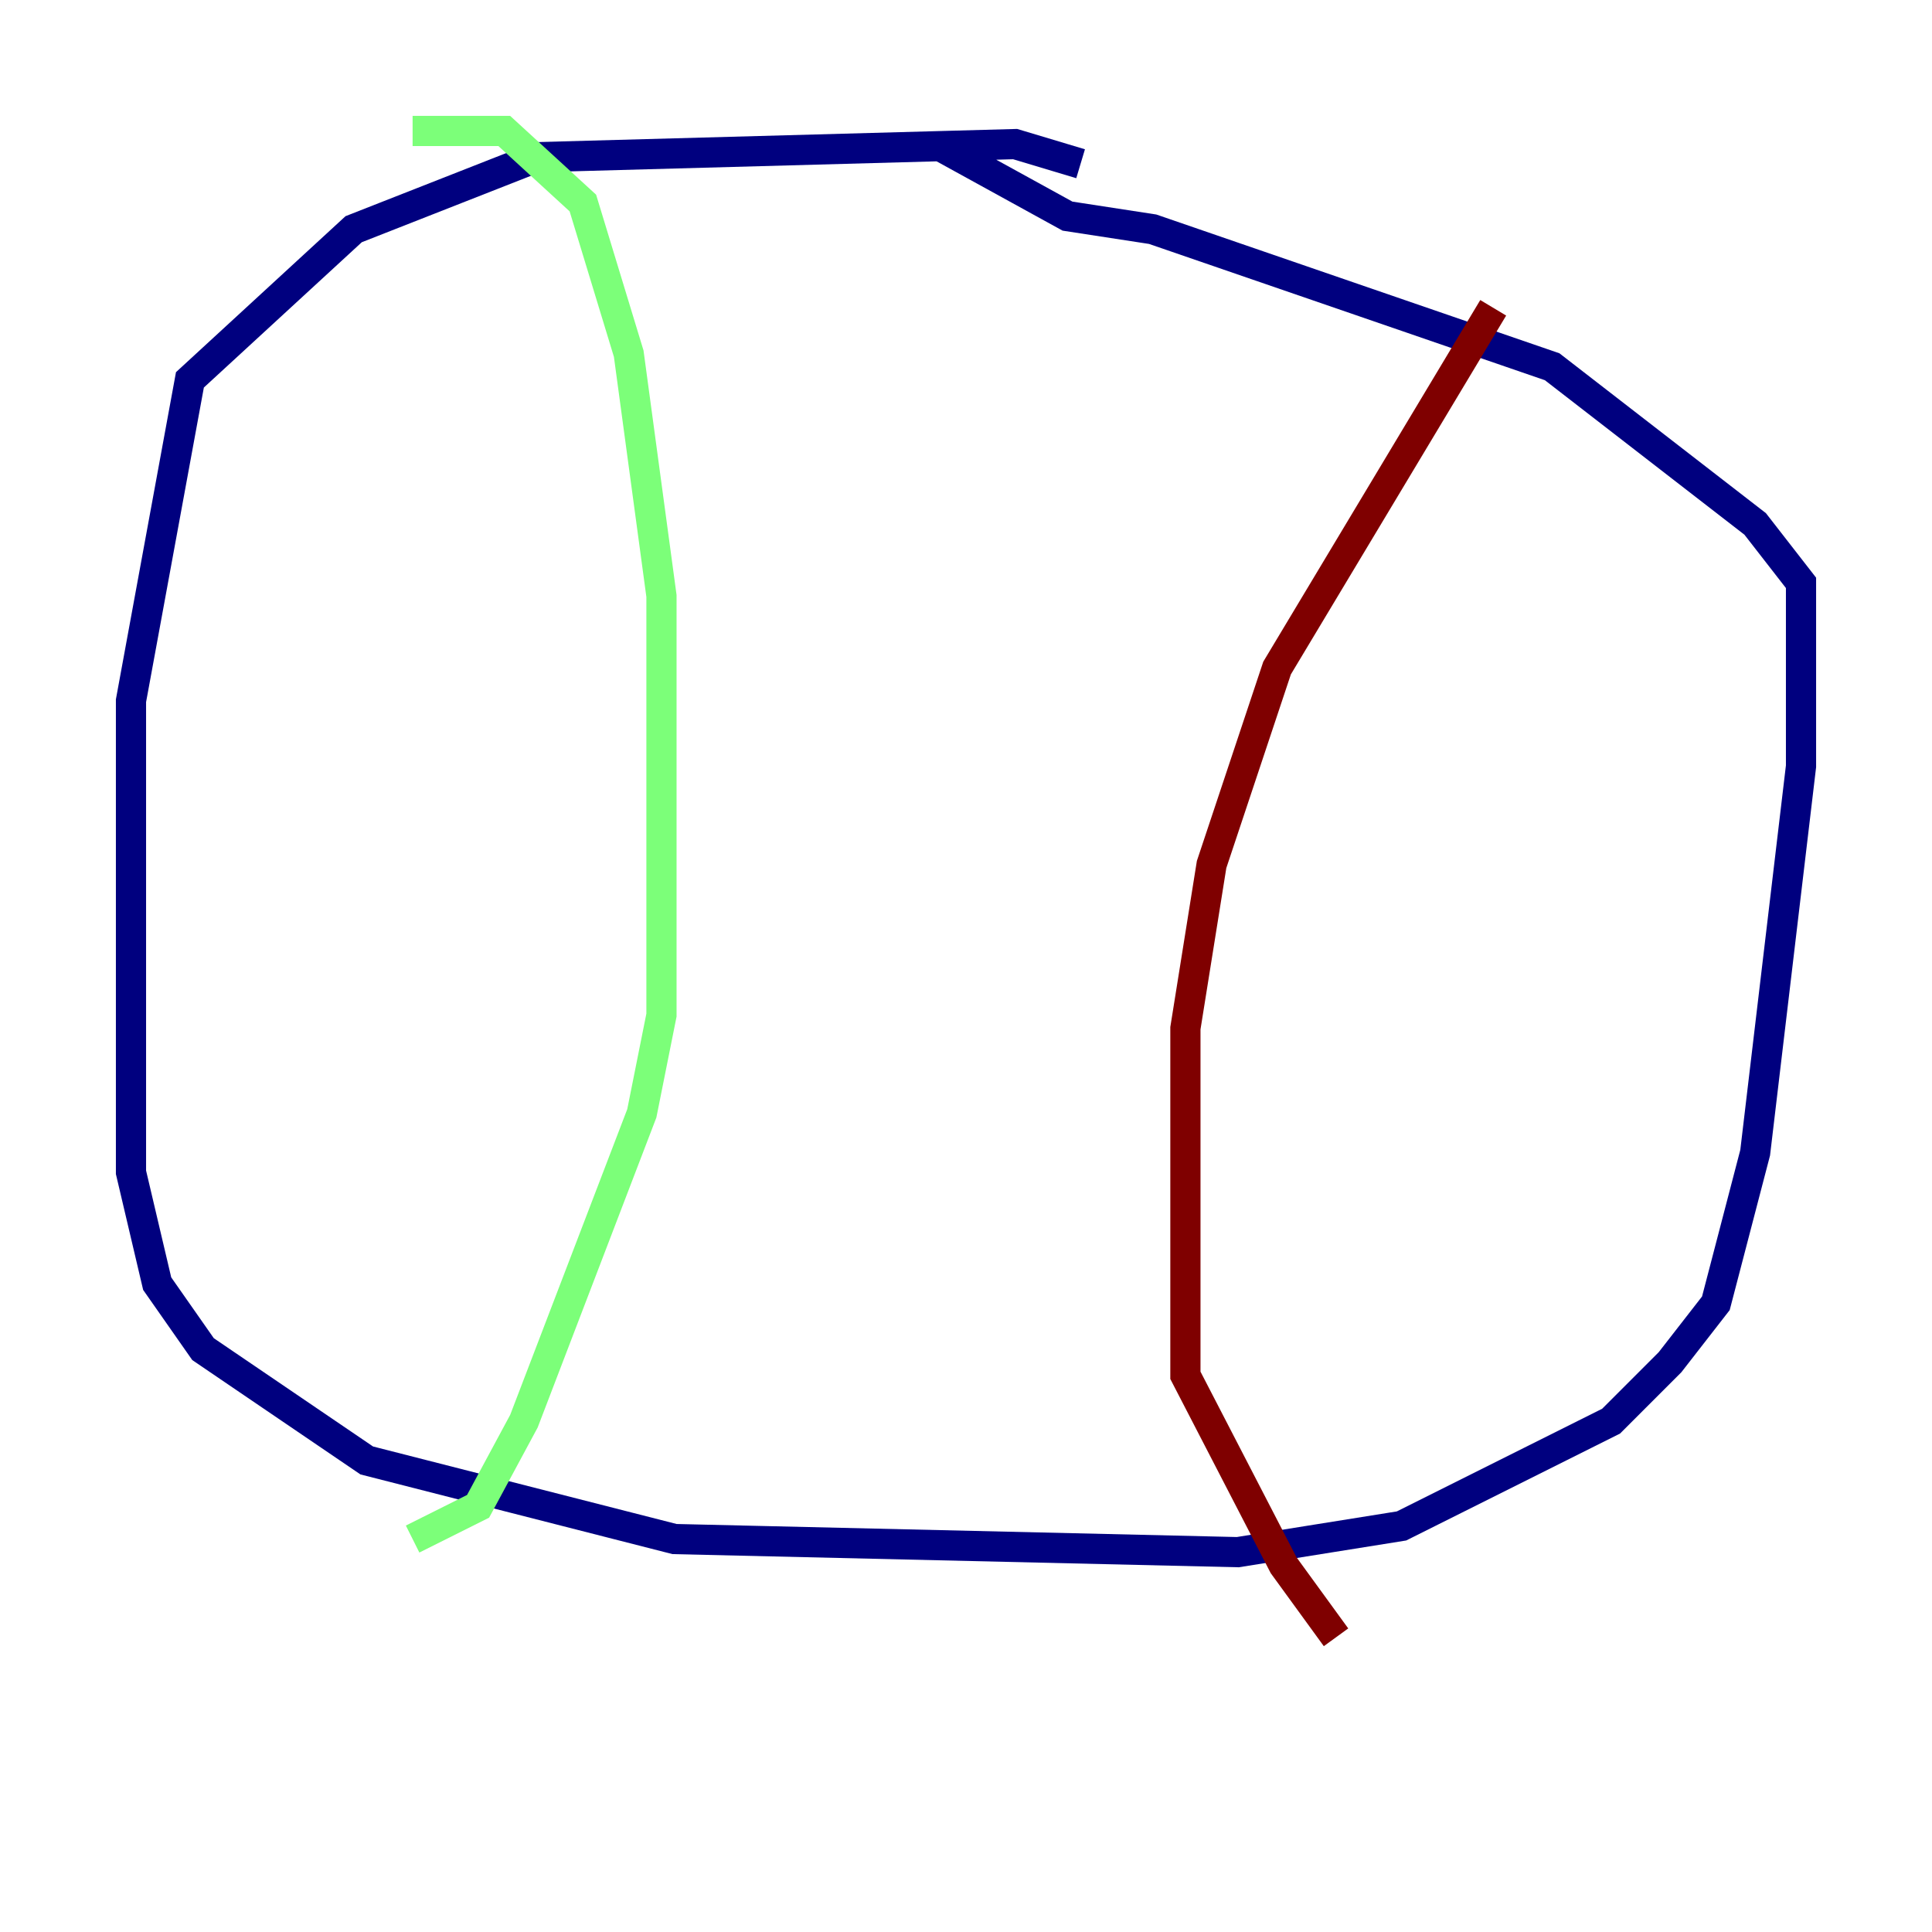 <?xml version="1.0" encoding="utf-8" ?>
<svg baseProfile="tiny" height="128" version="1.2" viewBox="0,0,128,128" width="128" xmlns="http://www.w3.org/2000/svg" xmlns:ev="http://www.w3.org/2001/xml-events" xmlns:xlink="http://www.w3.org/1999/xlink"><defs /><polyline fill="none" points="71.593,10.848 67.254,9.546 35.58,10.414 23.43,15.186 12.583,25.166 8.678,46.427 8.678,77.668 10.414,85.044 13.451,89.383 24.298,96.759 44.691,101.966 82.007,102.834 92.854,101.098 106.739,94.156 110.644,90.251 113.681,86.346 116.285,76.366 119.322,50.766 119.322,38.617 116.285,34.712 102.834,24.298 76.366,15.186 70.725,14.319 62.047,9.546" stroke="#00007f" stroke-width="2" /><polyline fill="none" points="27.336,8.678 33.41,8.678 38.617,13.451 41.654,23.43 43.824,39.485 43.824,67.254 42.522,73.763 34.712,94.156 31.675,99.797 27.336,101.966" stroke="#7cff79" stroke-width="2" /><polyline fill="none" points="98.929,20.393 84.61,44.258 80.271,57.275 78.536,68.122 78.536,91.119 85.044,103.702 88.515,108.475" stroke="#7f0000" stroke-width="2" /></svg>
